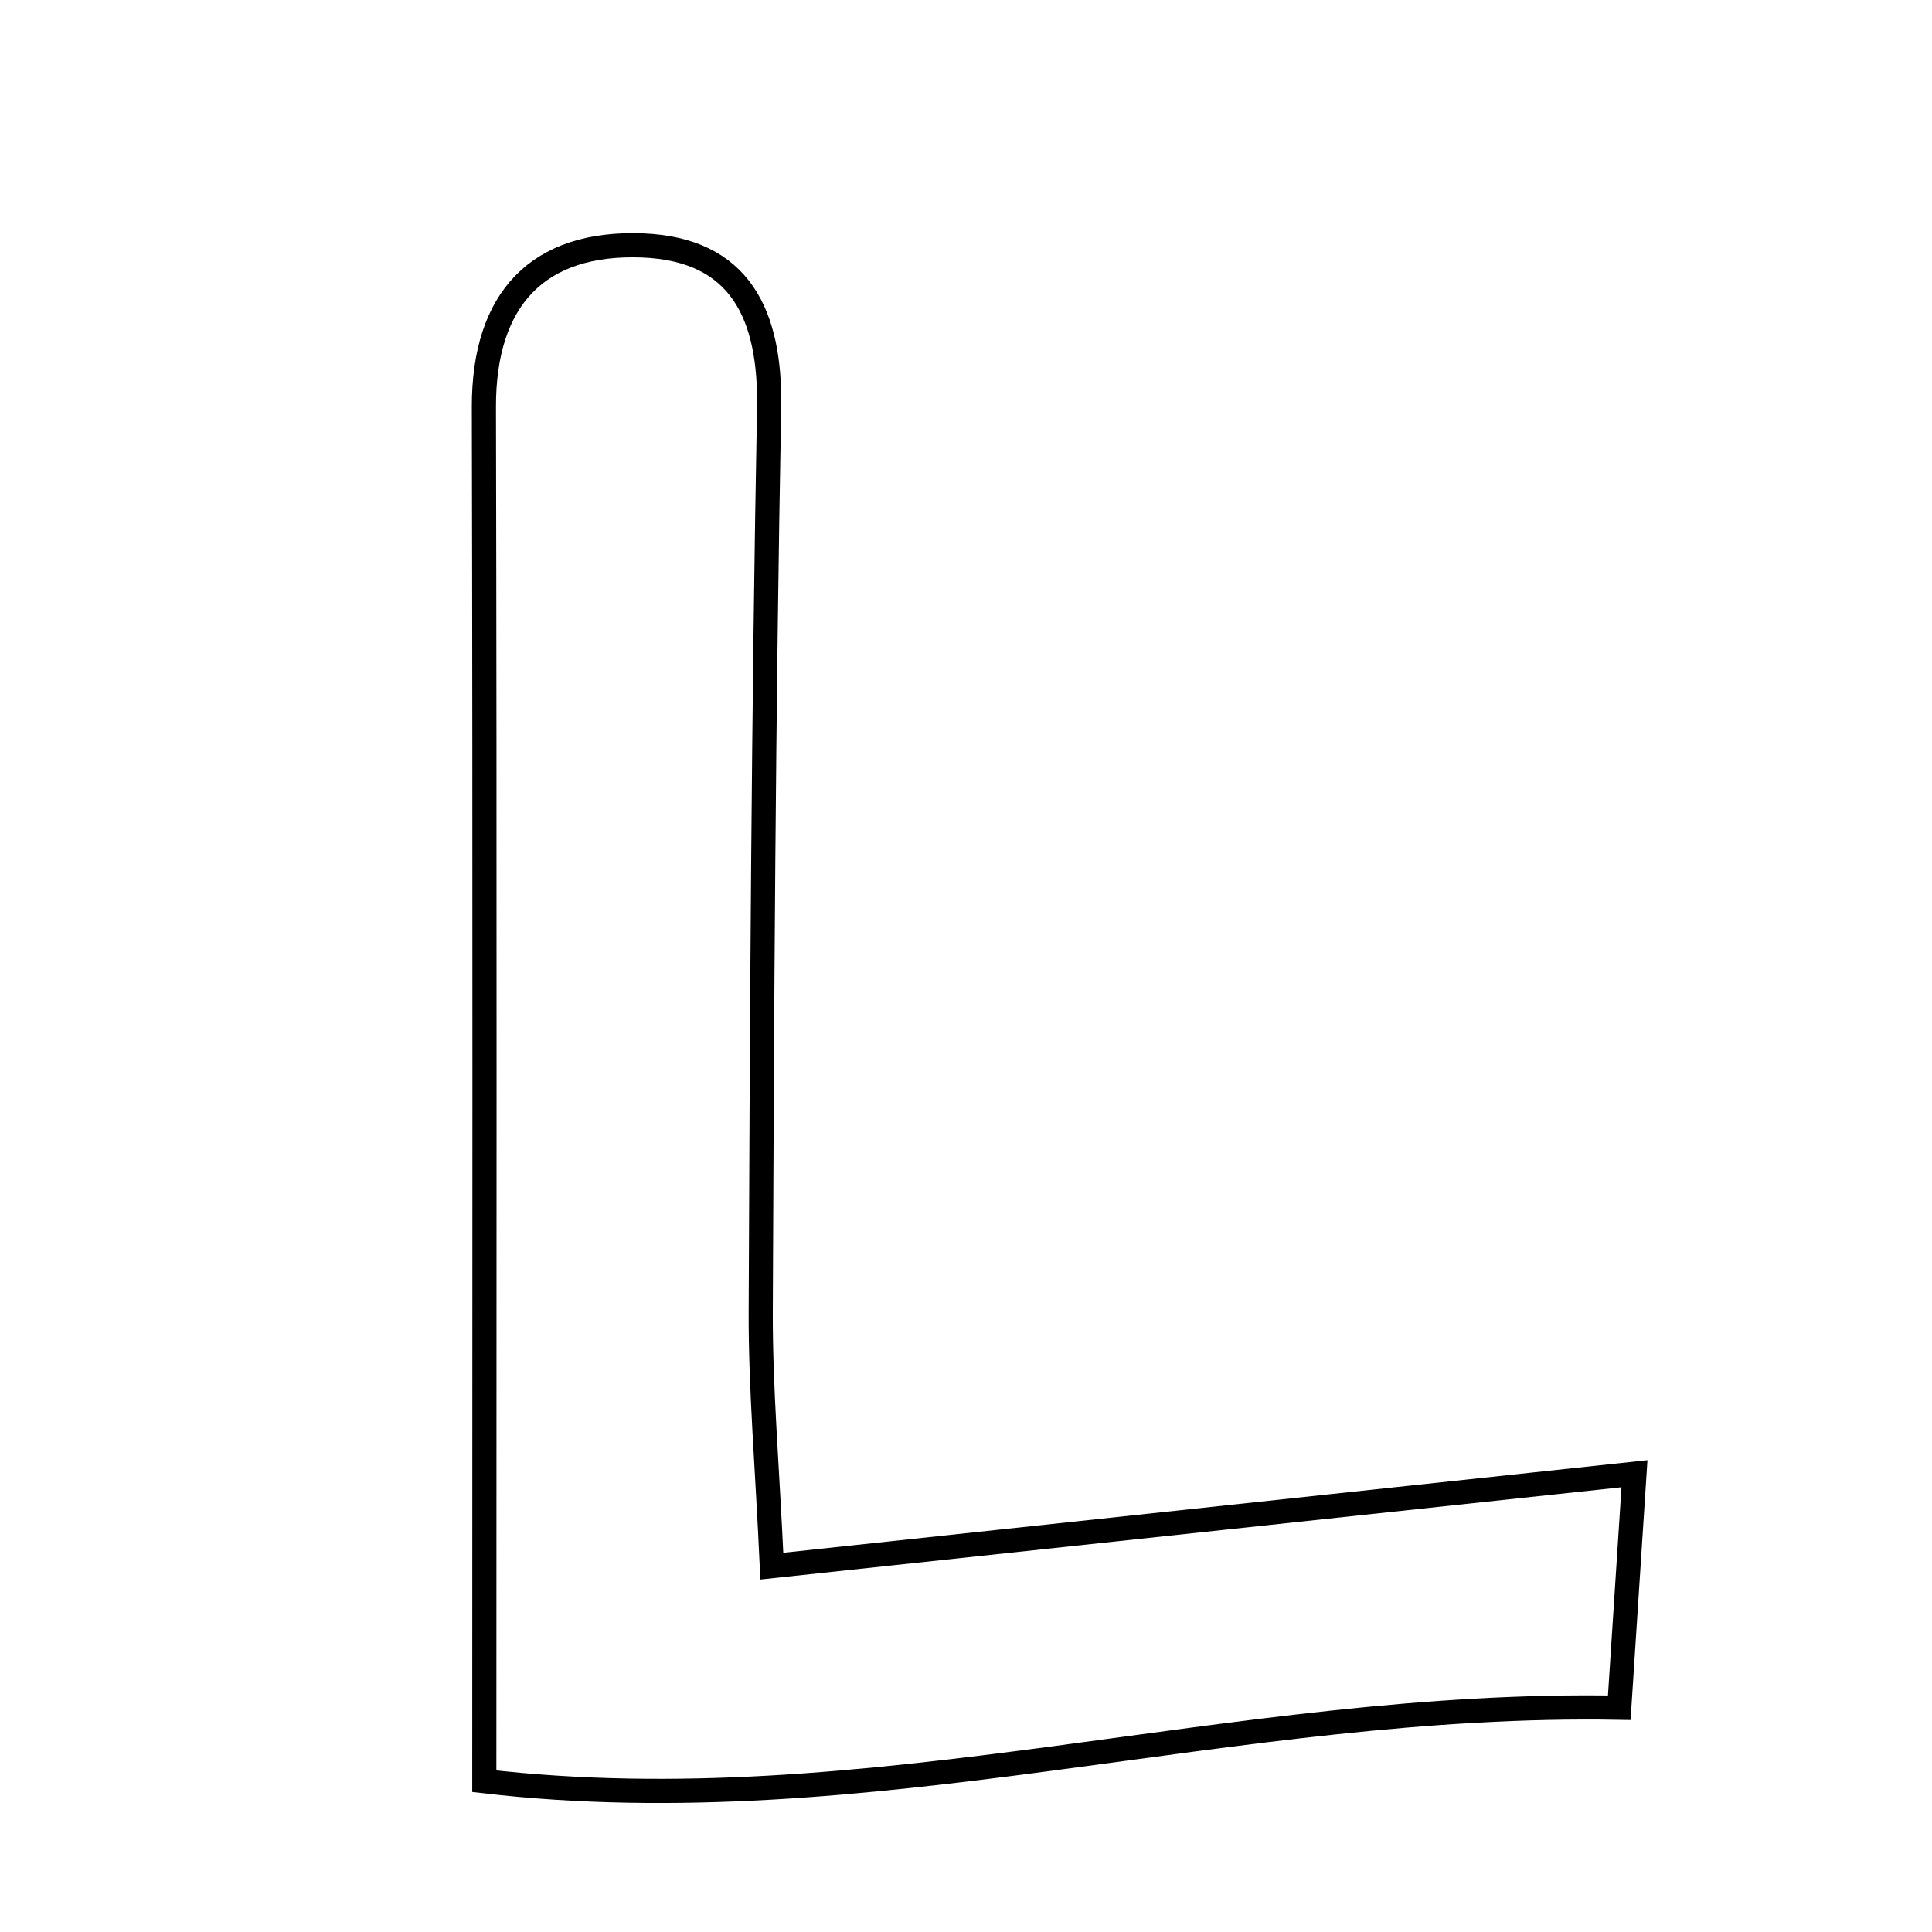 <svg xmlns="http://www.w3.org/2000/svg" viewBox="0.0 0.0 24.0 24.0" height="200px" width="200px"><path fill="none" stroke="black" stroke-width=".3" stroke-opacity="1.0"  filling="0" d="M7.98 3.049 C9.2 3.097 9.576 3.913 9.554 5.078 C9.484 8.812 9.465 12.547 9.45 16.281 C9.446 17.243 9.531 18.205 9.588 19.455 C13.122 19.076 16.478 18.717 20.304 18.307 C20.228 19.475 20.181 20.198 20.115 21.214 C15.318 21.126 10.808 22.683 6.016 22.127 C6.016 16.217 6.024 10.636 6.011 5.055 C6.009 3.708 6.686 3 7.98 3.049"></path></svg>